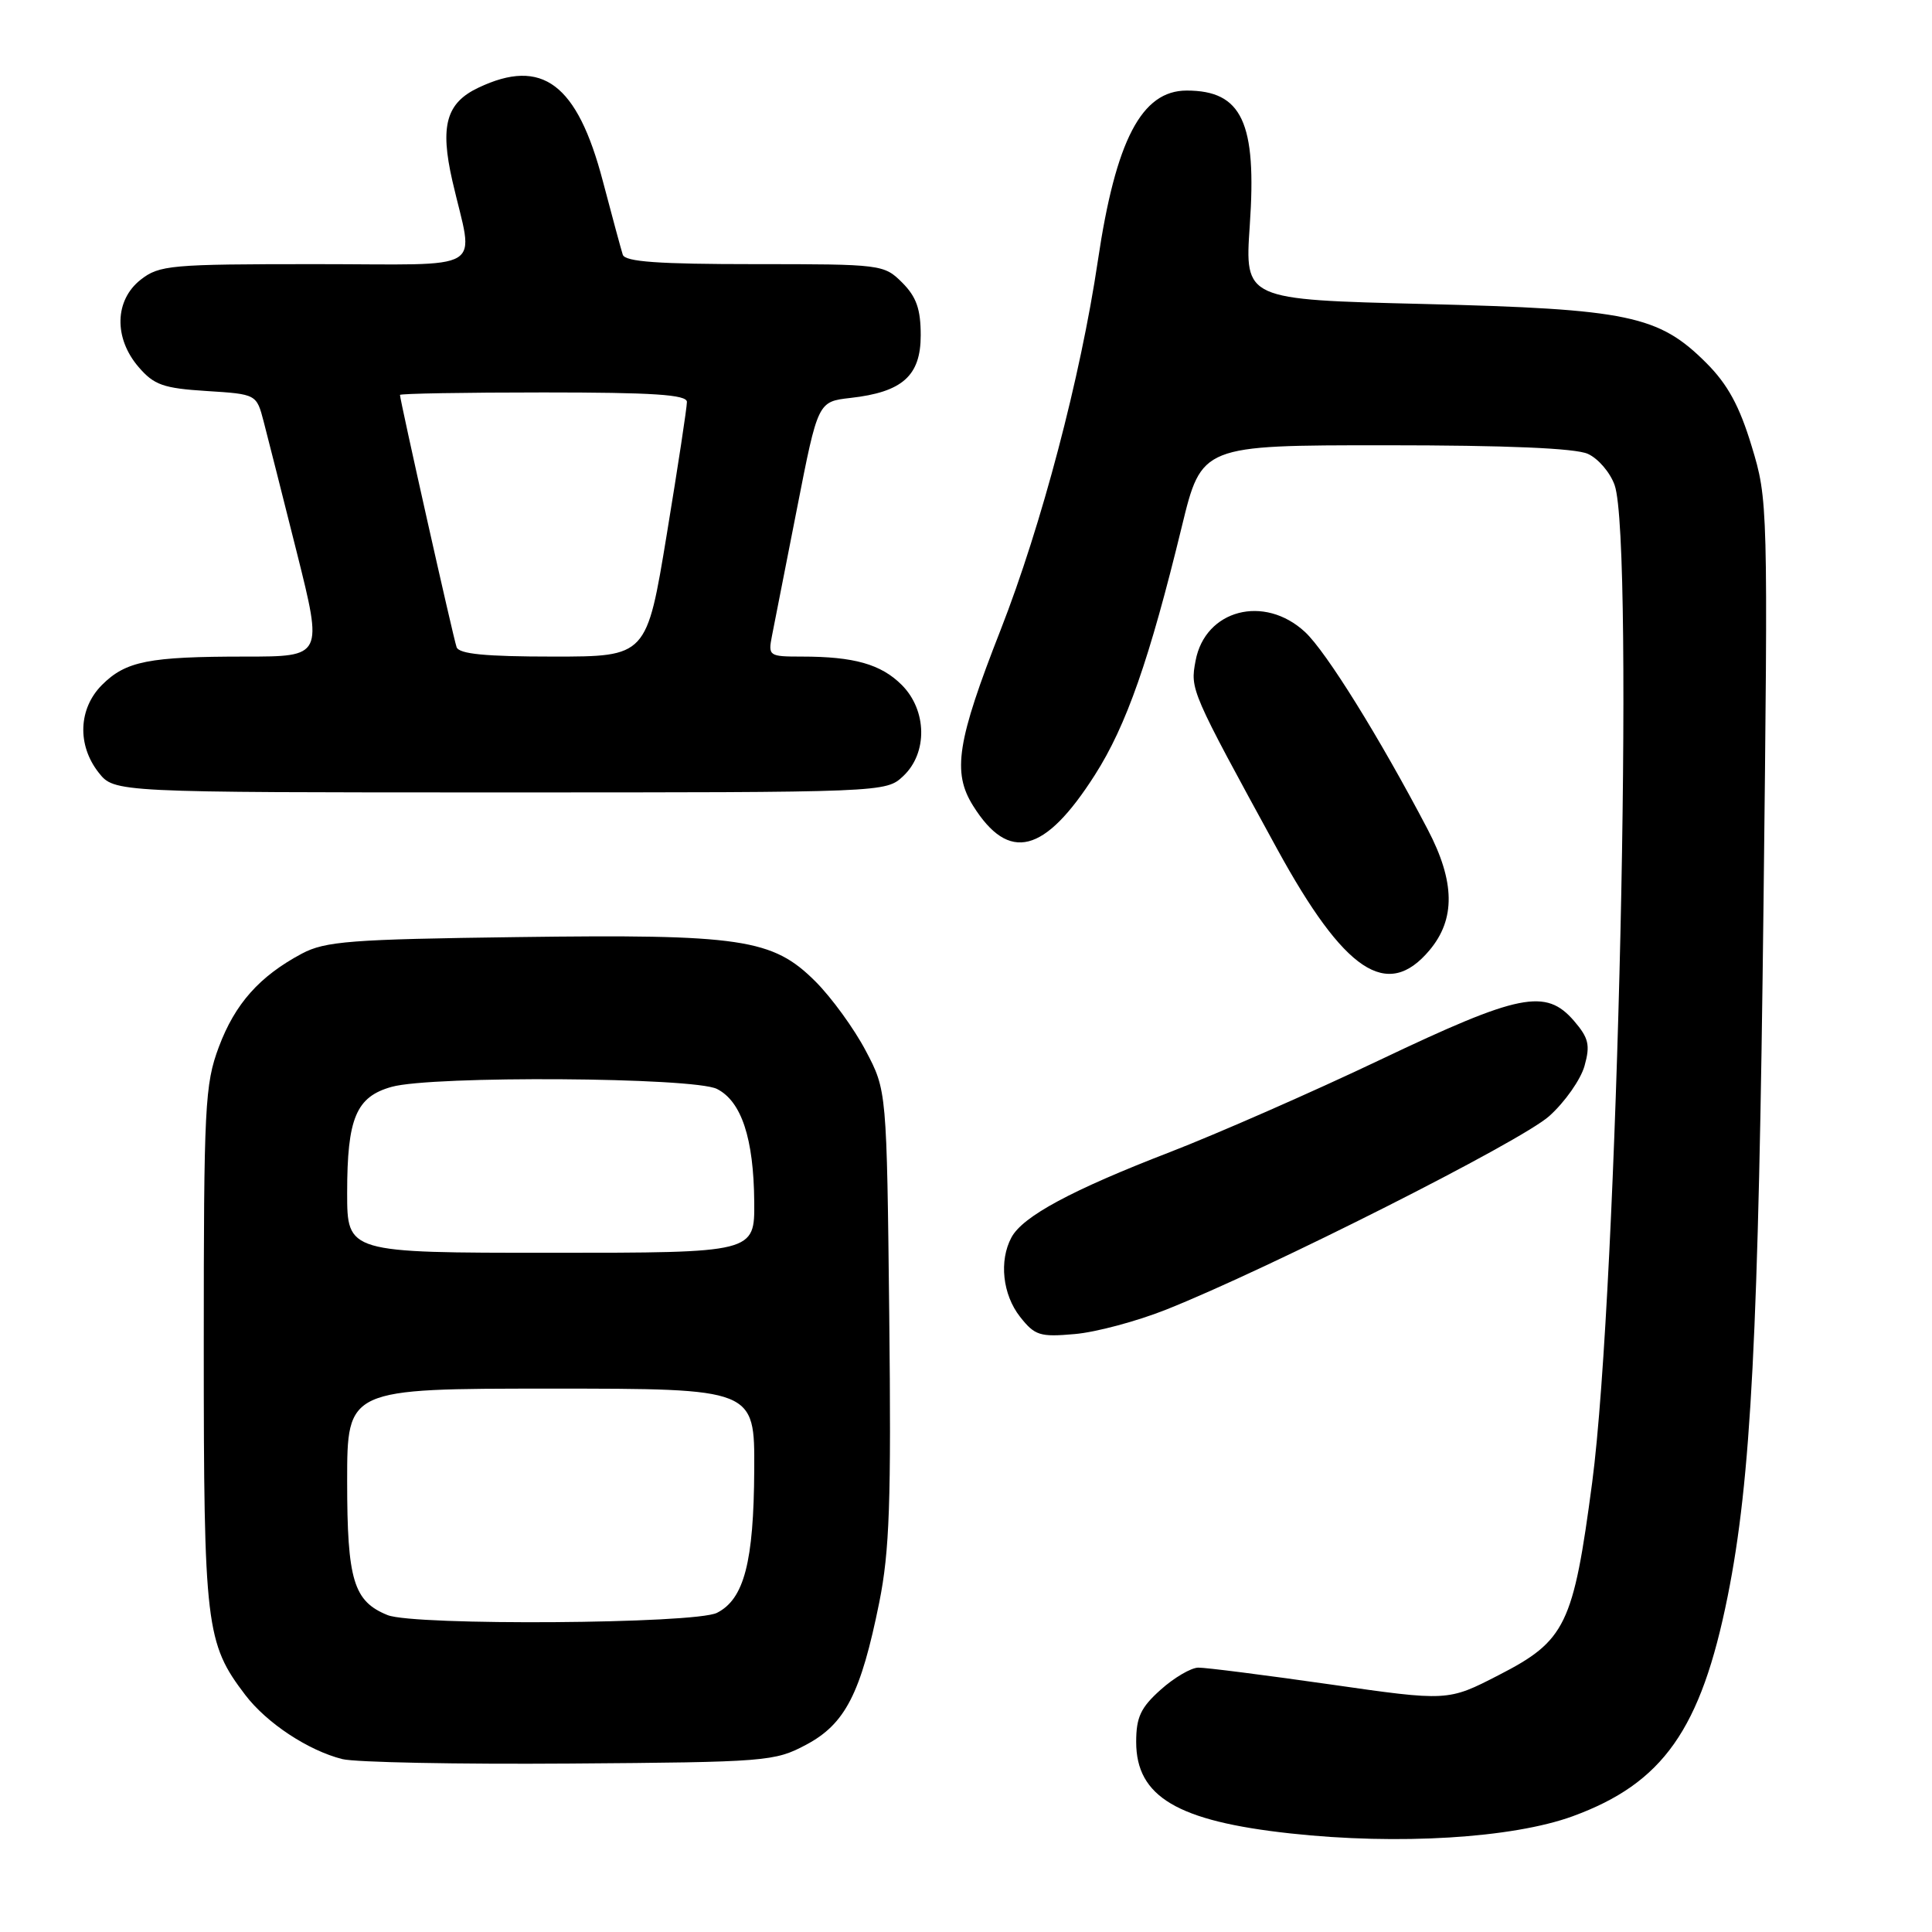 <?xml version="1.0" encoding="UTF-8" standalone="no"?>
<!DOCTYPE svg PUBLIC "-//W3C//DTD SVG 1.1//EN" "http://www.w3.org/Graphics/SVG/1.1/DTD/svg11.dtd" >
<svg xmlns="http://www.w3.org/2000/svg" xmlns:xlink="http://www.w3.org/1999/xlink" version="1.1" viewBox="0 0 256 256">
 <g >
 <path fill="currentColor"
d=" M 208.37 240.67 C 220.36 236.29 225.38 229.18 228.93 211.50 C 232.03 196.03 233.02 176.92 233.68 119.40 C 234.28 66.80 234.27 66.23 232.10 59.11 C 230.49 53.79 228.92 50.92 226.10 48.10 C 219.79 41.79 215.78 40.95 188.71 40.28 C 164.93 39.70 164.93 39.70 165.60 29.89 C 166.55 16.22 164.57 12.00 157.24 12.00 C 151.27 12.00 147.84 18.56 145.47 34.56 C 143.18 49.99 138.01 69.61 132.59 83.46 C 126.80 98.23 126.16 102.34 128.94 106.77 C 133.68 114.33 138.42 113.13 145.08 102.68 C 149.25 96.15 152.31 87.40 156.60 69.76 C 159.22 59.00 159.22 59.00 183.56 59.00 C 199.63 59.00 208.76 59.39 210.40 60.14 C 211.78 60.76 213.37 62.63 213.95 64.29 C 216.59 71.86 214.35 170.85 210.97 196.45 C 208.47 215.33 207.46 217.41 198.59 221.96 C 191.85 225.43 191.85 225.43 176.17 223.18 C 167.55 221.95 159.72 220.95 158.77 220.97 C 157.81 220.99 155.57 222.30 153.79 223.90 C 151.15 226.26 150.55 227.54 150.55 230.82 C 150.55 238.07 156.01 241.31 171.00 242.94 C 185.25 244.50 200.39 243.57 208.37 240.67 Z  M 106.83 231.18 C 112.00 228.43 114.07 224.39 116.51 212.31 C 117.87 205.52 118.10 199.01 117.83 174.31 C 117.50 144.50 117.50 144.50 114.71 139.22 C 113.18 136.31 110.19 132.19 108.06 130.06 C 102.38 124.38 98.27 123.77 68.50 124.17 C 46.43 124.46 43.09 124.72 40.00 126.36 C 34.38 129.36 31.15 132.99 29.00 138.72 C 27.14 143.70 27.00 146.51 27.00 178.41 C 27.00 215.47 27.27 217.73 32.50 224.59 C 35.34 228.32 40.84 231.95 45.36 233.09 C 47.09 233.52 60.65 233.79 75.50 233.68 C 101.58 233.49 102.65 233.41 106.83 231.18 Z  M 154.50 173.54 C 168.15 168.11 201.56 151.24 205.28 147.89 C 207.36 146.03 209.46 143.03 209.96 141.23 C 210.73 138.48 210.51 137.54 208.57 135.28 C 204.83 130.94 201.35 131.64 182.92 140.41 C 173.89 144.71 161.32 150.22 155.00 152.67 C 141.99 157.69 135.51 161.18 134.02 163.97 C 132.36 167.06 132.85 171.54 135.16 174.48 C 137.12 176.97 137.79 177.18 142.41 176.77 C 145.21 176.53 150.65 175.07 154.50 173.54 Z  M 189.41 125.92 C 192.88 121.80 192.81 116.83 189.17 109.89 C 182.80 97.73 175.72 86.34 172.93 83.75 C 167.52 78.73 159.69 80.78 158.42 87.55 C 157.70 91.39 157.74 91.48 169.21 112.46 C 178.16 128.81 183.81 132.58 189.41 125.92 Z  M 119.69 102.83 C 122.94 99.77 122.84 94.12 119.49 90.76 C 116.74 88.01 113.17 87.00 106.25 87.00 C 101.88 87.00 101.77 86.92 102.29 84.25 C 102.59 82.74 104.09 75.14 105.61 67.36 C 108.38 53.22 108.38 53.22 112.68 52.73 C 119.57 51.96 122.00 49.80 122.00 44.43 C 122.00 40.96 121.43 39.34 119.55 37.45 C 117.13 35.04 116.81 35.00 100.01 35.00 C 87.24 35.00 82.83 34.69 82.52 33.75 C 82.30 33.06 81.11 28.68 79.88 24.00 C 76.49 11.09 71.85 7.60 63.39 11.62 C 59.12 13.64 58.28 16.68 59.94 23.96 C 62.78 36.34 64.98 35.00 41.75 35.00 C 22.54 35.00 21.11 35.13 18.63 37.07 C 15.18 39.79 15.06 44.80 18.37 48.64 C 20.41 51.01 21.64 51.45 27.36 51.81 C 33.99 52.23 33.99 52.23 34.94 55.87 C 35.46 57.86 37.44 65.69 39.34 73.25 C 42.78 87.00 42.78 87.00 32.51 87.00 C 19.70 87.00 16.67 87.60 13.51 90.76 C 10.39 93.89 10.20 98.72 13.07 102.37 C 15.15 105.00 15.15 105.00 66.26 105.00 C 117.36 105.00 117.37 105.00 119.69 102.83 Z  M 51.36 214.01 C 46.85 212.19 46.00 209.39 46.00 196.28 C 46.00 184.00 46.00 184.00 73.00 184.00 C 100.00 184.00 100.00 184.00 99.94 194.75 C 99.88 206.97 98.60 211.89 95.00 213.71 C 92.09 215.18 54.89 215.43 51.36 214.01 Z  M 46.00 158.05 C 46.00 148.15 47.19 145.32 51.91 144.01 C 57.31 142.51 91.92 142.74 95.00 144.29 C 98.25 145.93 99.87 150.85 99.94 159.25 C 100.00 166.00 100.00 166.00 73.00 166.00 C 46.00 166.00 46.00 166.00 46.00 158.05 Z  M 60.50 85.75 C 60.07 84.55 53.00 53.02 53.00 52.33 C 53.00 52.15 61.55 52.00 72.00 52.00 C 86.52 52.00 91.00 52.29 91.02 53.25 C 91.03 53.94 89.83 61.81 88.36 70.75 C 85.69 87.00 85.69 87.00 73.31 87.00 C 64.31 87.00 60.82 86.66 60.50 85.75 Z "/>
</g>
</svg>